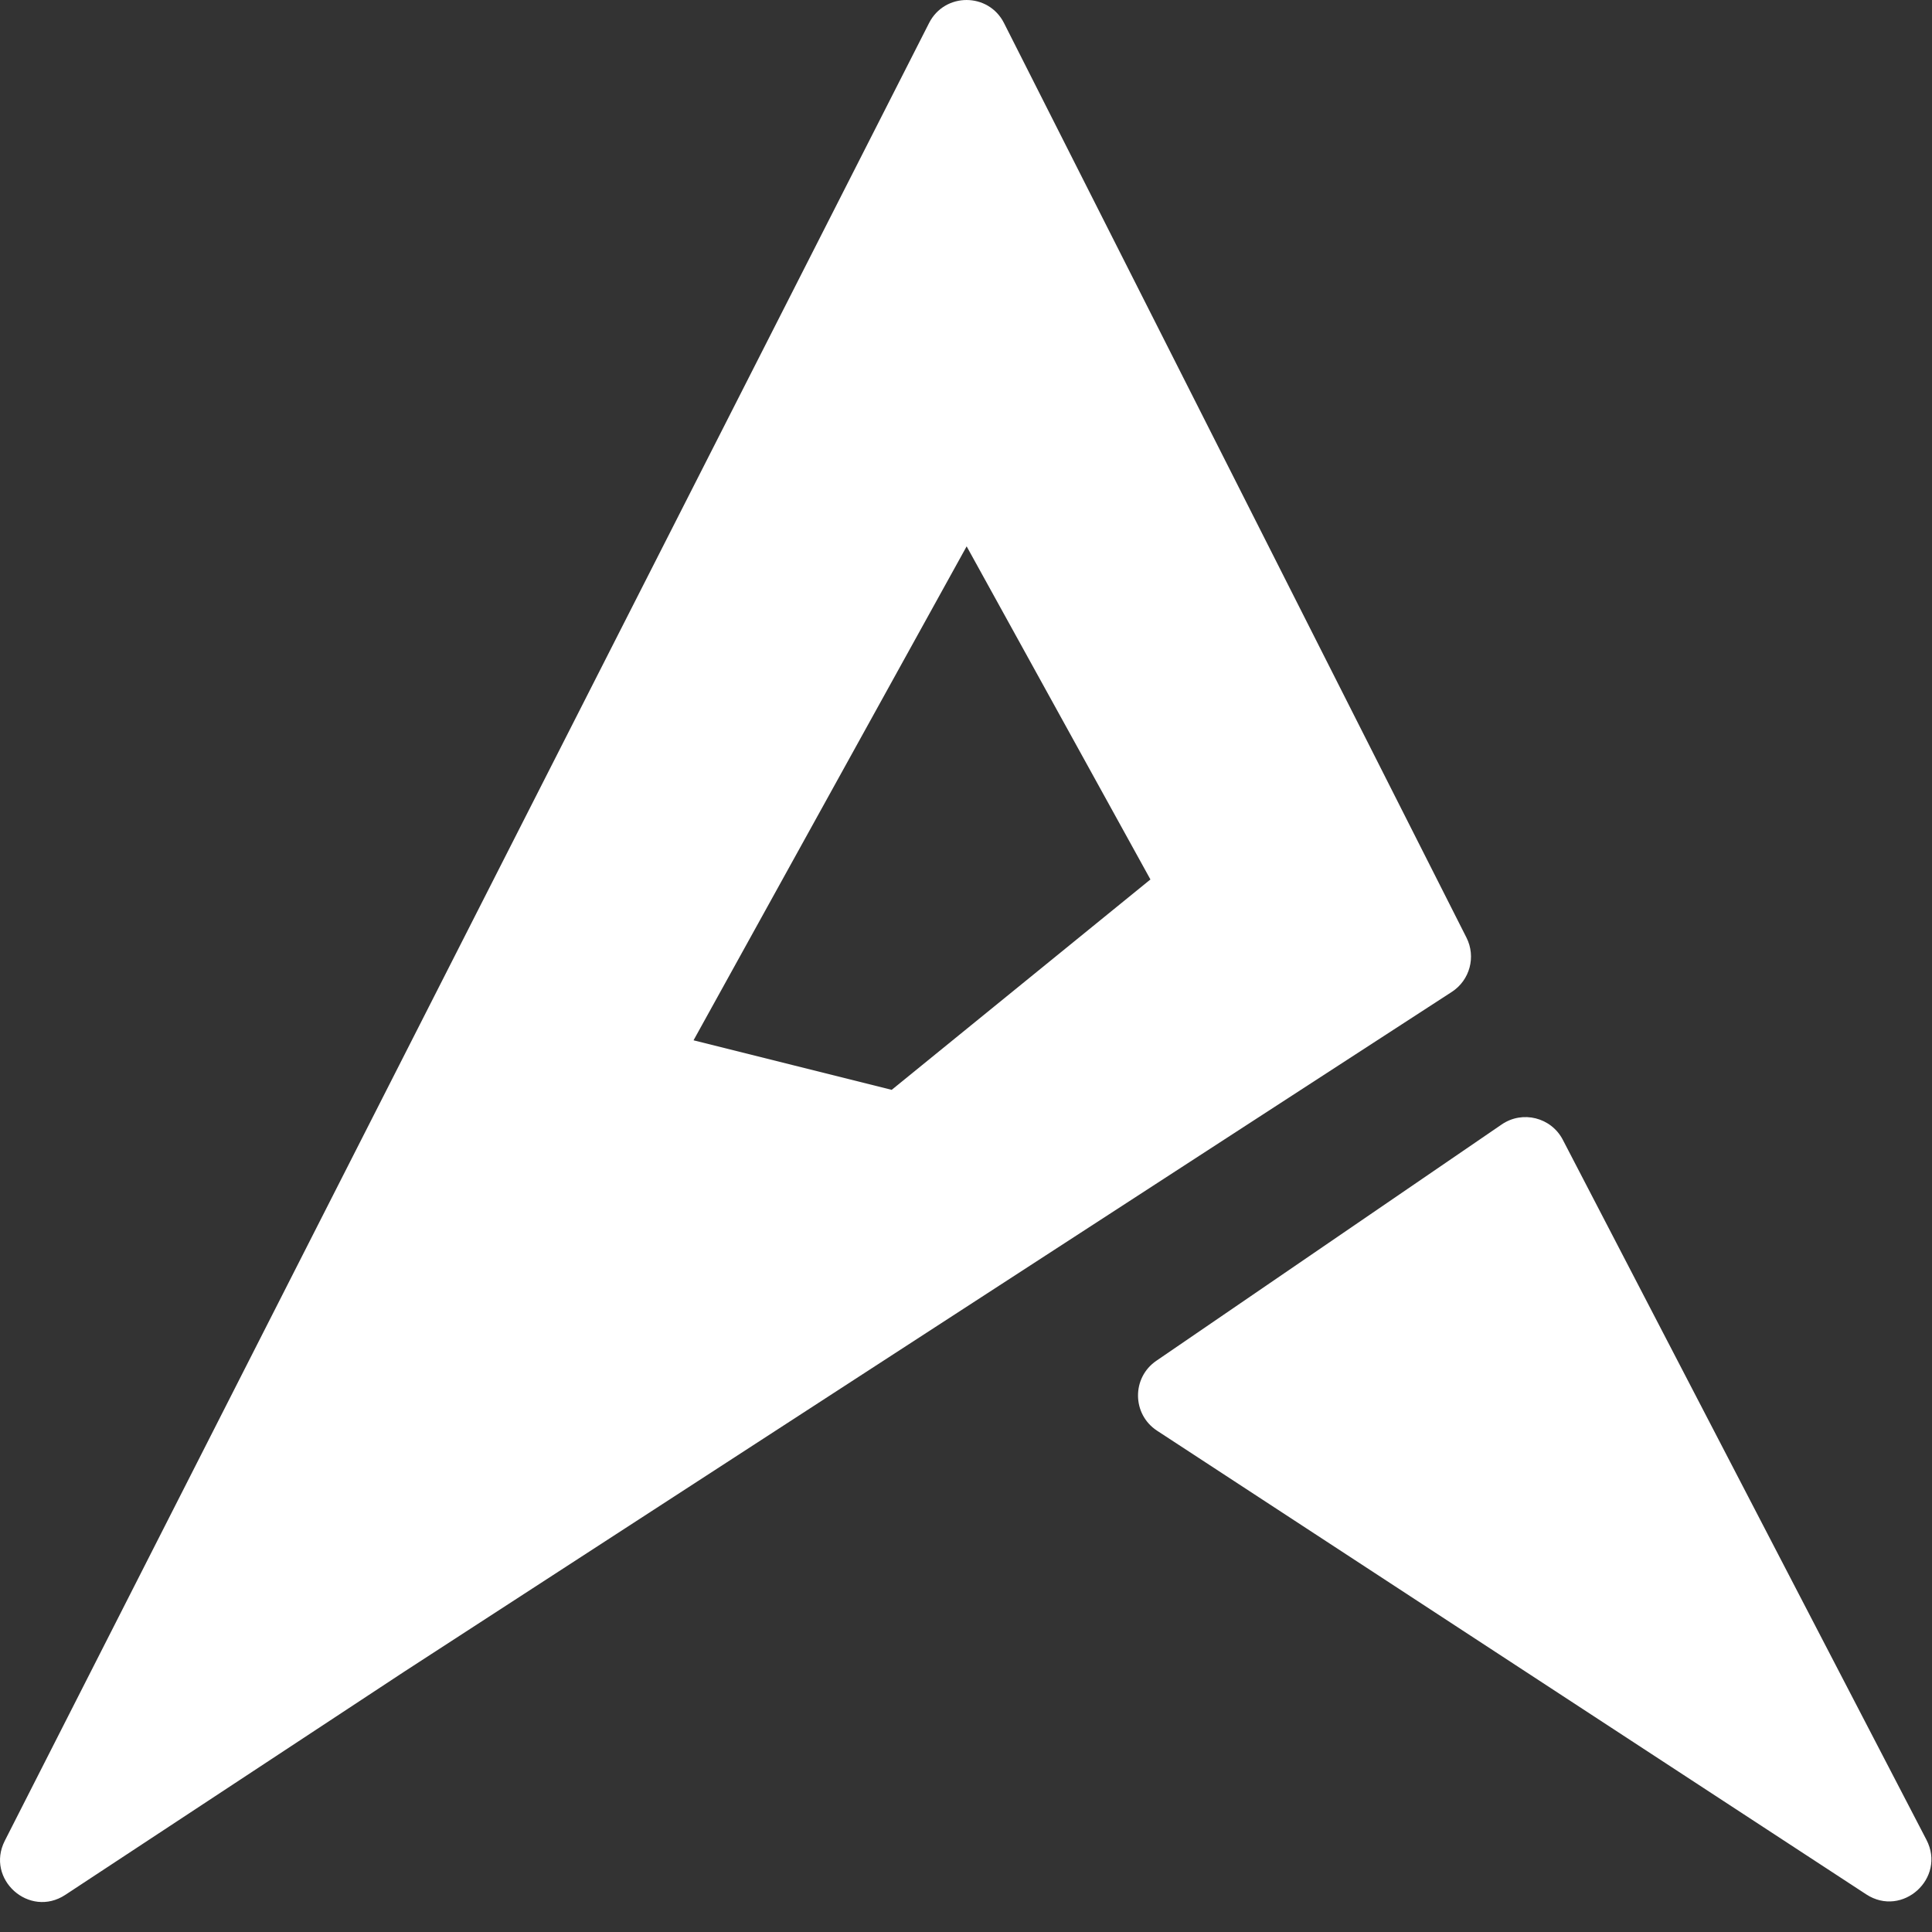 <svg width="39" height="39" viewBox="0 0 39 39" fill="none" xmlns="http://www.w3.org/2000/svg">
<rect x="0" y="0" width="39" height="39" fill="#333333" stroke="none"/>
<path fill-rule="evenodd" clip-rule="evenodd" d="M18.755 0.464L0.097 37.158C-0.297 37.933 0.592 38.729 1.319 38.25L8.152 33.75L29.308 20.022C29.671 19.786 29.798 19.315 29.603 18.928L20.267 0.465C19.954 -0.154 19.07 -0.155 18.755 0.464ZM23.341 27.47L30.315 22.698C30.735 22.411 31.312 22.556 31.547 23.007L38.888 37.139C39.29 37.913 38.402 38.717 37.672 38.24L23.356 28.88C22.851 28.549 22.843 27.811 23.341 27.47ZM19.513 11.029L14 21L16 21.5L18 22L23.223 17.753L19.513 11.029Z" fill="white"/>
</svg>
